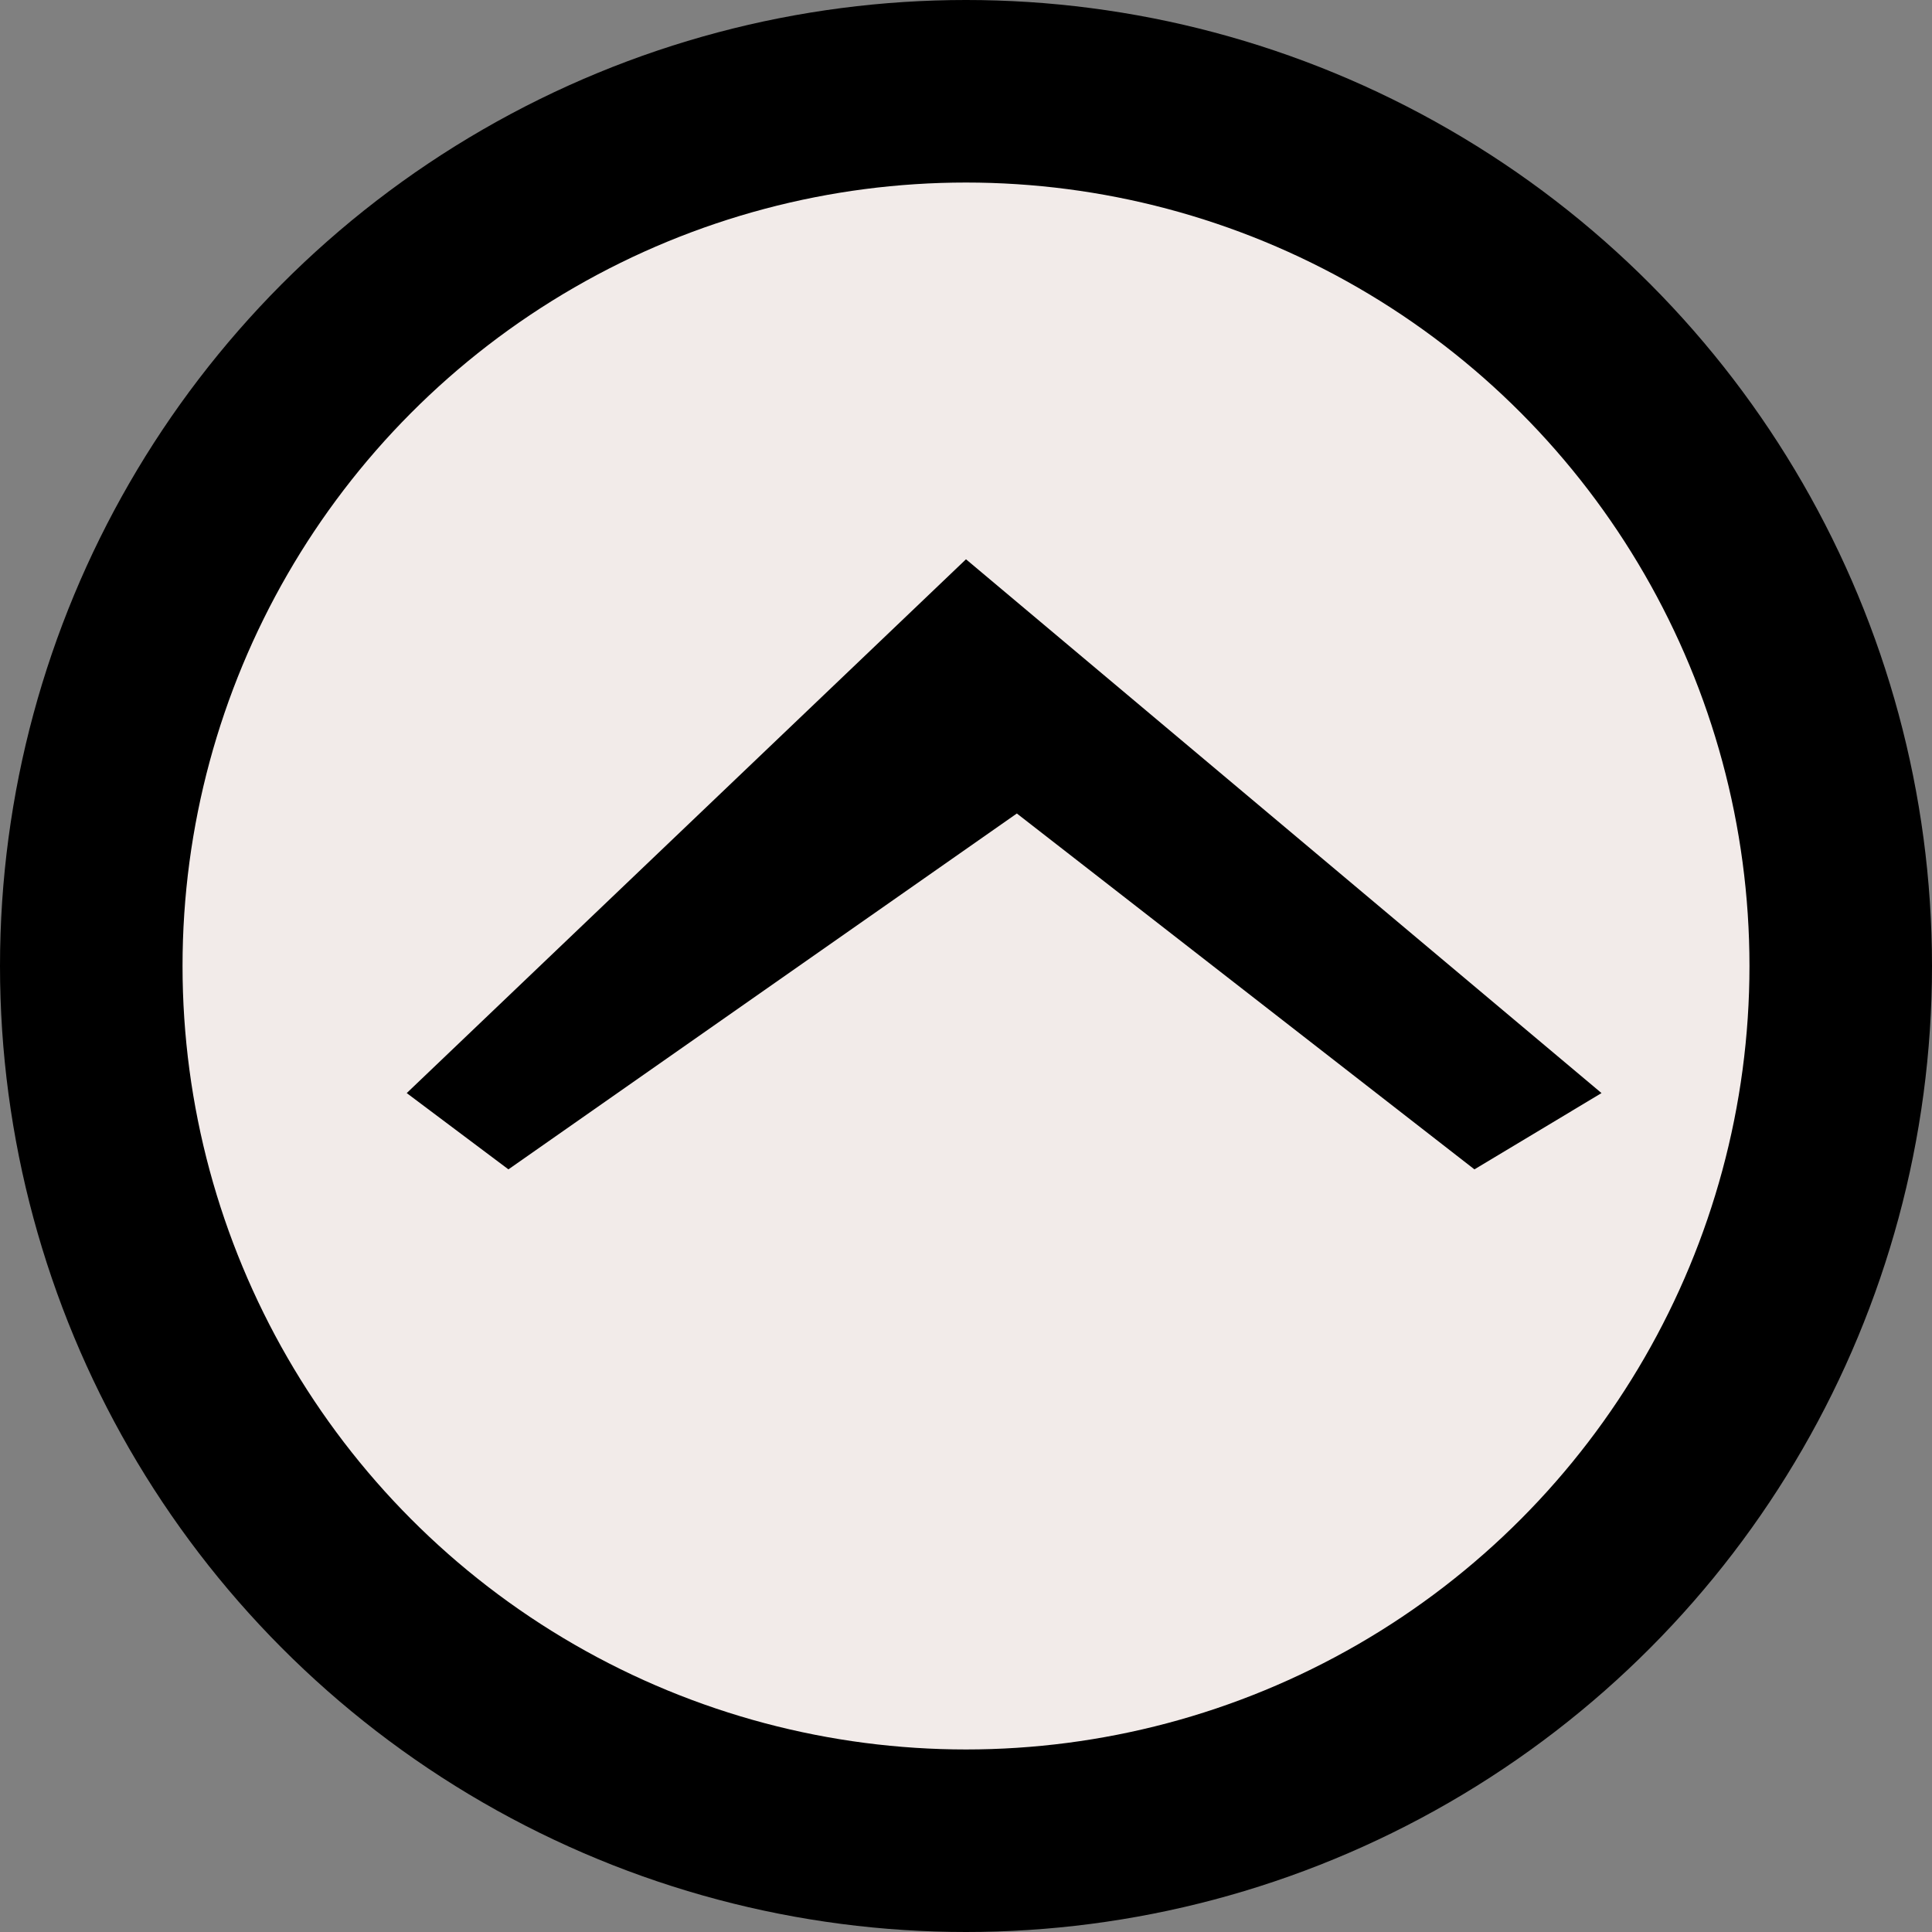 <svg width="50" height="50" viewBox="0 0 50 50" fill="none" xmlns="http://www.w3.org/2000/svg">
<rect x="0" y="0" width="50" height="50" fill="#808080" stroke="none"/>
<circle cx="25" cy="25" r="25" fill="black"/>
<circle cx="25" cy="25" r="20.276" fill="#F2EBE9"/>
<path d="M25 14.474L10.526 28.289L13.158 30.263L26.316 21.053L38.158 30.263L41.447 28.289L25 14.474Z" fill="black"/>
</svg>
